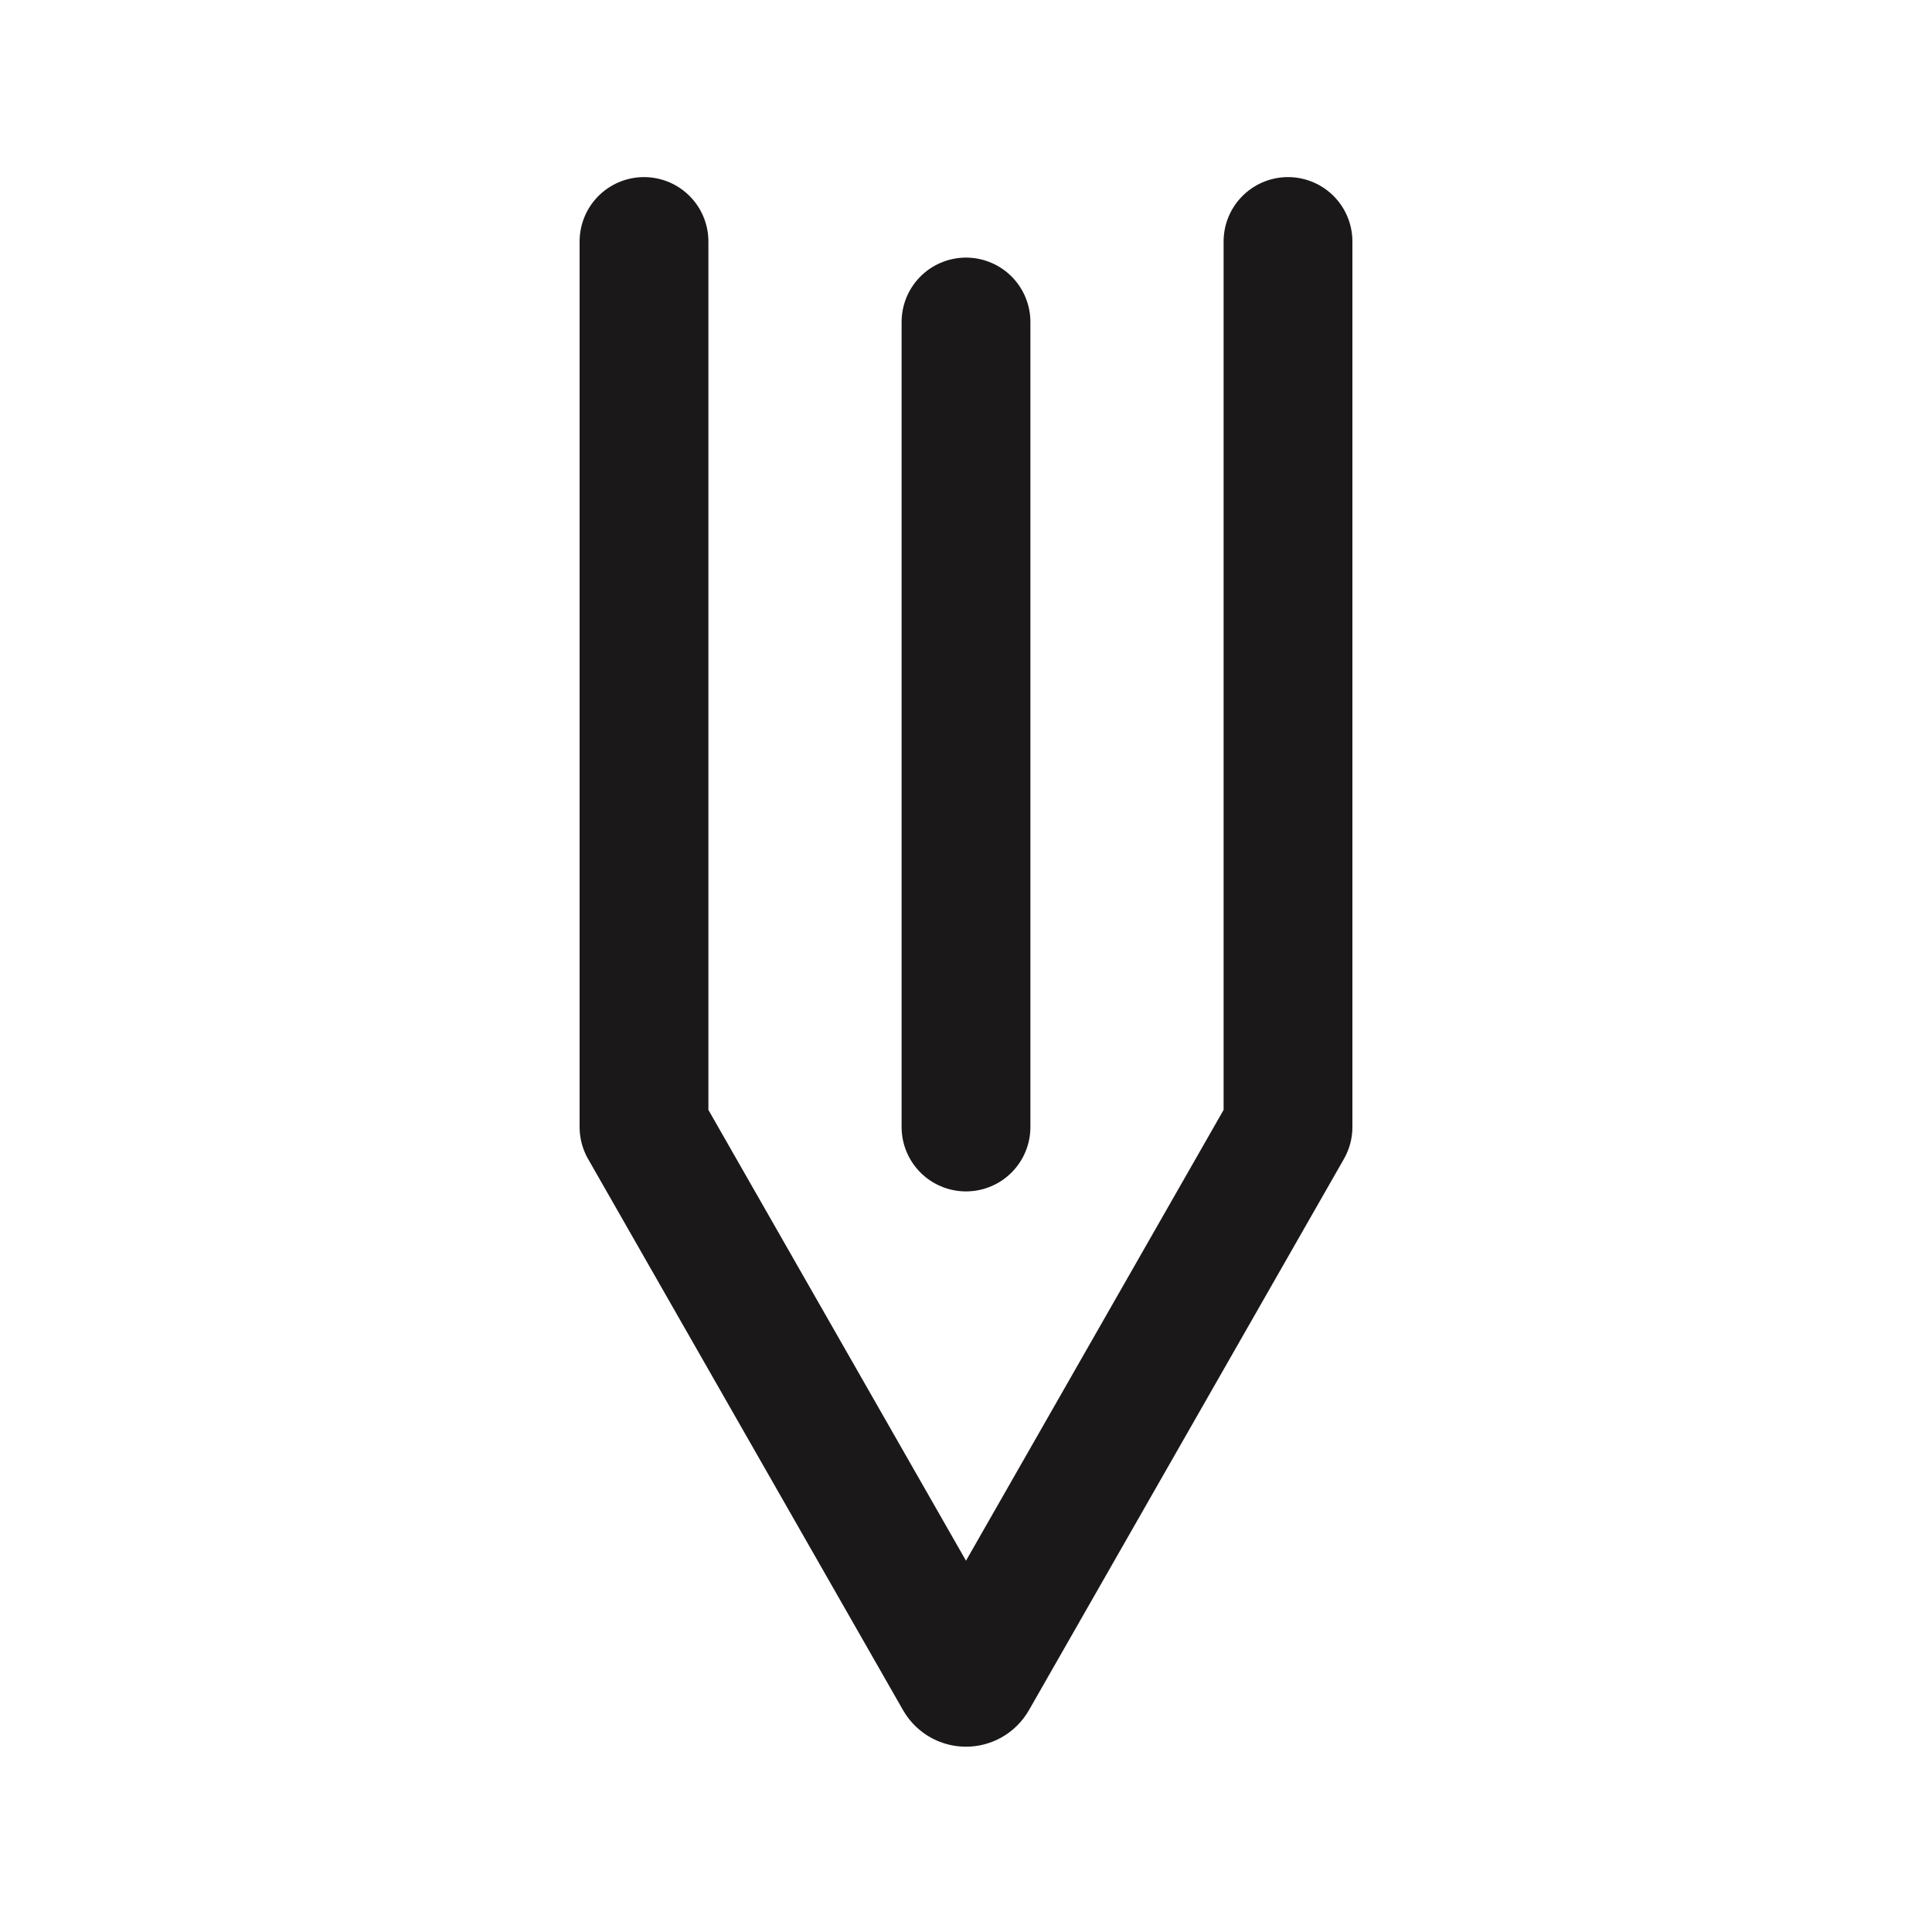 <svg width="24" height="24" viewBox="0 0 24 24" fill="none" xmlns="http://www.w3.org/2000/svg">
<path d="M12 14V4M16 3V14L12.087 20.848C12.048 20.915 11.952 20.915 11.913 20.848L8 14V3" stroke="#1A1818" stroke-width="1.6" stroke-linecap="round" stroke-linejoin="round"/>
</svg>
